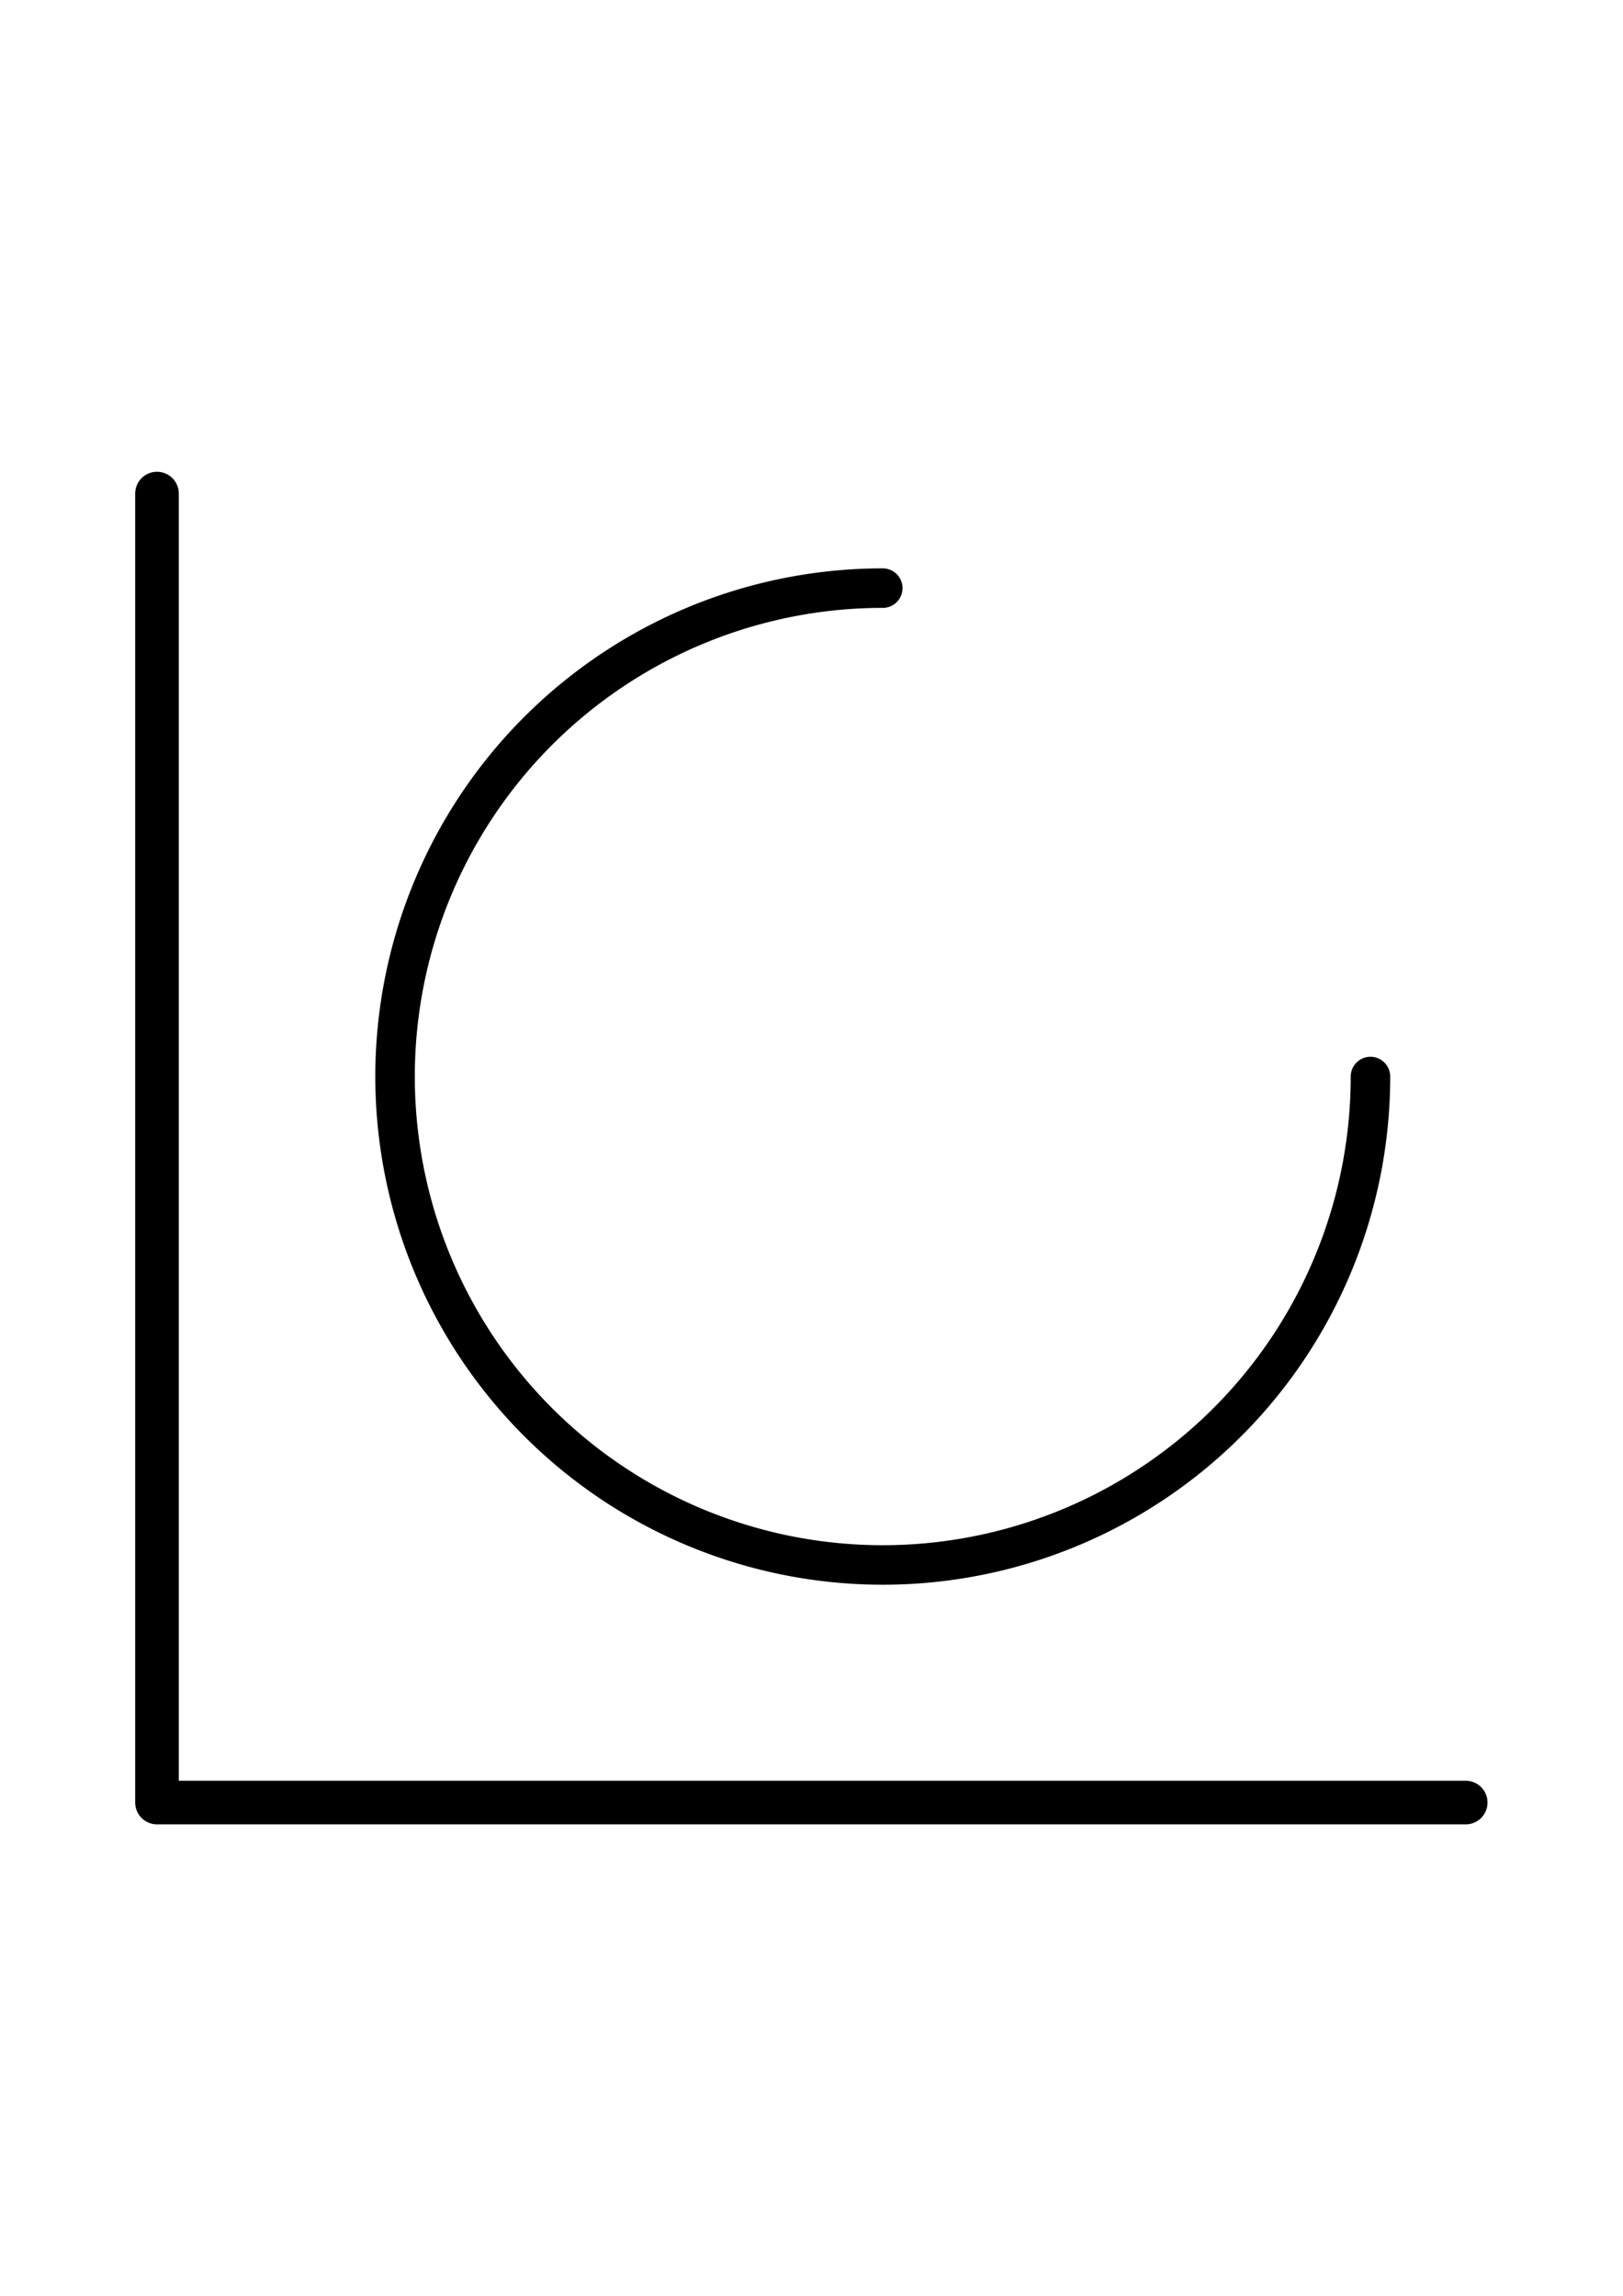 <?xml version="1.0" encoding="UTF-8" standalone="no"?>
<!-- Created with Inkscape (http://www.inkscape.org/) -->

<svg
   xmlns:dc="http://purl.org/dc/elements/1.1/"
   xmlns:cc="http://creativecommons.org/ns#"
   xmlns:rdf="http://www.w3.org/1999/02/22-rdf-syntax-ns#"
   xmlns:svg="http://www.w3.org/2000/svg"
   xmlns="http://www.w3.org/2000/svg"
   xmlns:sodipodi="http://sodipodi.sourceforge.net/DTD/sodipodi-0.dtd"
   xmlns:inkscape="http://www.inkscape.org/namespaces/inkscape"
   width="210mm"
   height="297mm"
   viewBox="0 0 744.094 1052.362"
   id="svg8713"
   version="1.1"
   inkscape:version="0.91 r13725"
   sodipodi:docname="sheto.svg">
  <defs
     id="defs8715" />
  <sodipodi:namedview
     id="base"
     pagecolor="#ffffff"
     bordercolor="#666666"
     borderopacity="1.0"
     inkscape:pageopacity="0.0"
     inkscape:pageshadow="2"
     inkscape:zoom="0.87327348"
     inkscape:cx="372.04724"
     inkscape:cy="526.1811"
     inkscape:document-units="px"
     inkscape:current-layer="layer1"
     showgrid="false"
     inkscape:window-width="1855"
     inkscape:window-height="1056"
     inkscape:window-x="1985"
     inkscape:window-y="24"
     inkscape:window-maximized="1" />
  <g
     inkscape:label="Layer 1"
     inkscape:groupmode="layer"
     id="layer1">
    <path
       style="fill:none;stroke:#000000;stroke-width:18.113;stroke-linecap:round;stroke-linejoin:round;stroke-miterlimit:4;stroke-dasharray:none;stroke-opacity:1"
       id="path9261"
       sodipodi:type="arc"
       sodipodi:cx="404.71896"
       sodipodi:cy="493.46942"
       sodipodi:rx="223.59465"
       sodipodi:ry="223.88467"
       sodipodi:start="0"
       sodipodi:end="4.712389"
       d="M 628.314,493.469 A 223.595,223.885 0 0 1 490.285,700.312 223.595,223.885 0 0 1 246.614,651.78 223.595,223.885 0 0 1 198.144,407.792 223.595,223.885 0 0 1 404.719,269.585"
       sodipodi:open="true" />
    <path
       style="fill:none;fill-rule:evenodd;stroke:#000000;stroke-width:20;stroke-linecap:round;stroke-linejoin:round;stroke-miterlimit:4;stroke-dasharray:none;stroke-opacity:1"
       d="m 71.977,226.252 0,600 600,0"
       id="path9263"
       inkscape:connector-curvature="0"
       sodipodi:nodetypes="ccc" />
  </g>
</svg>
